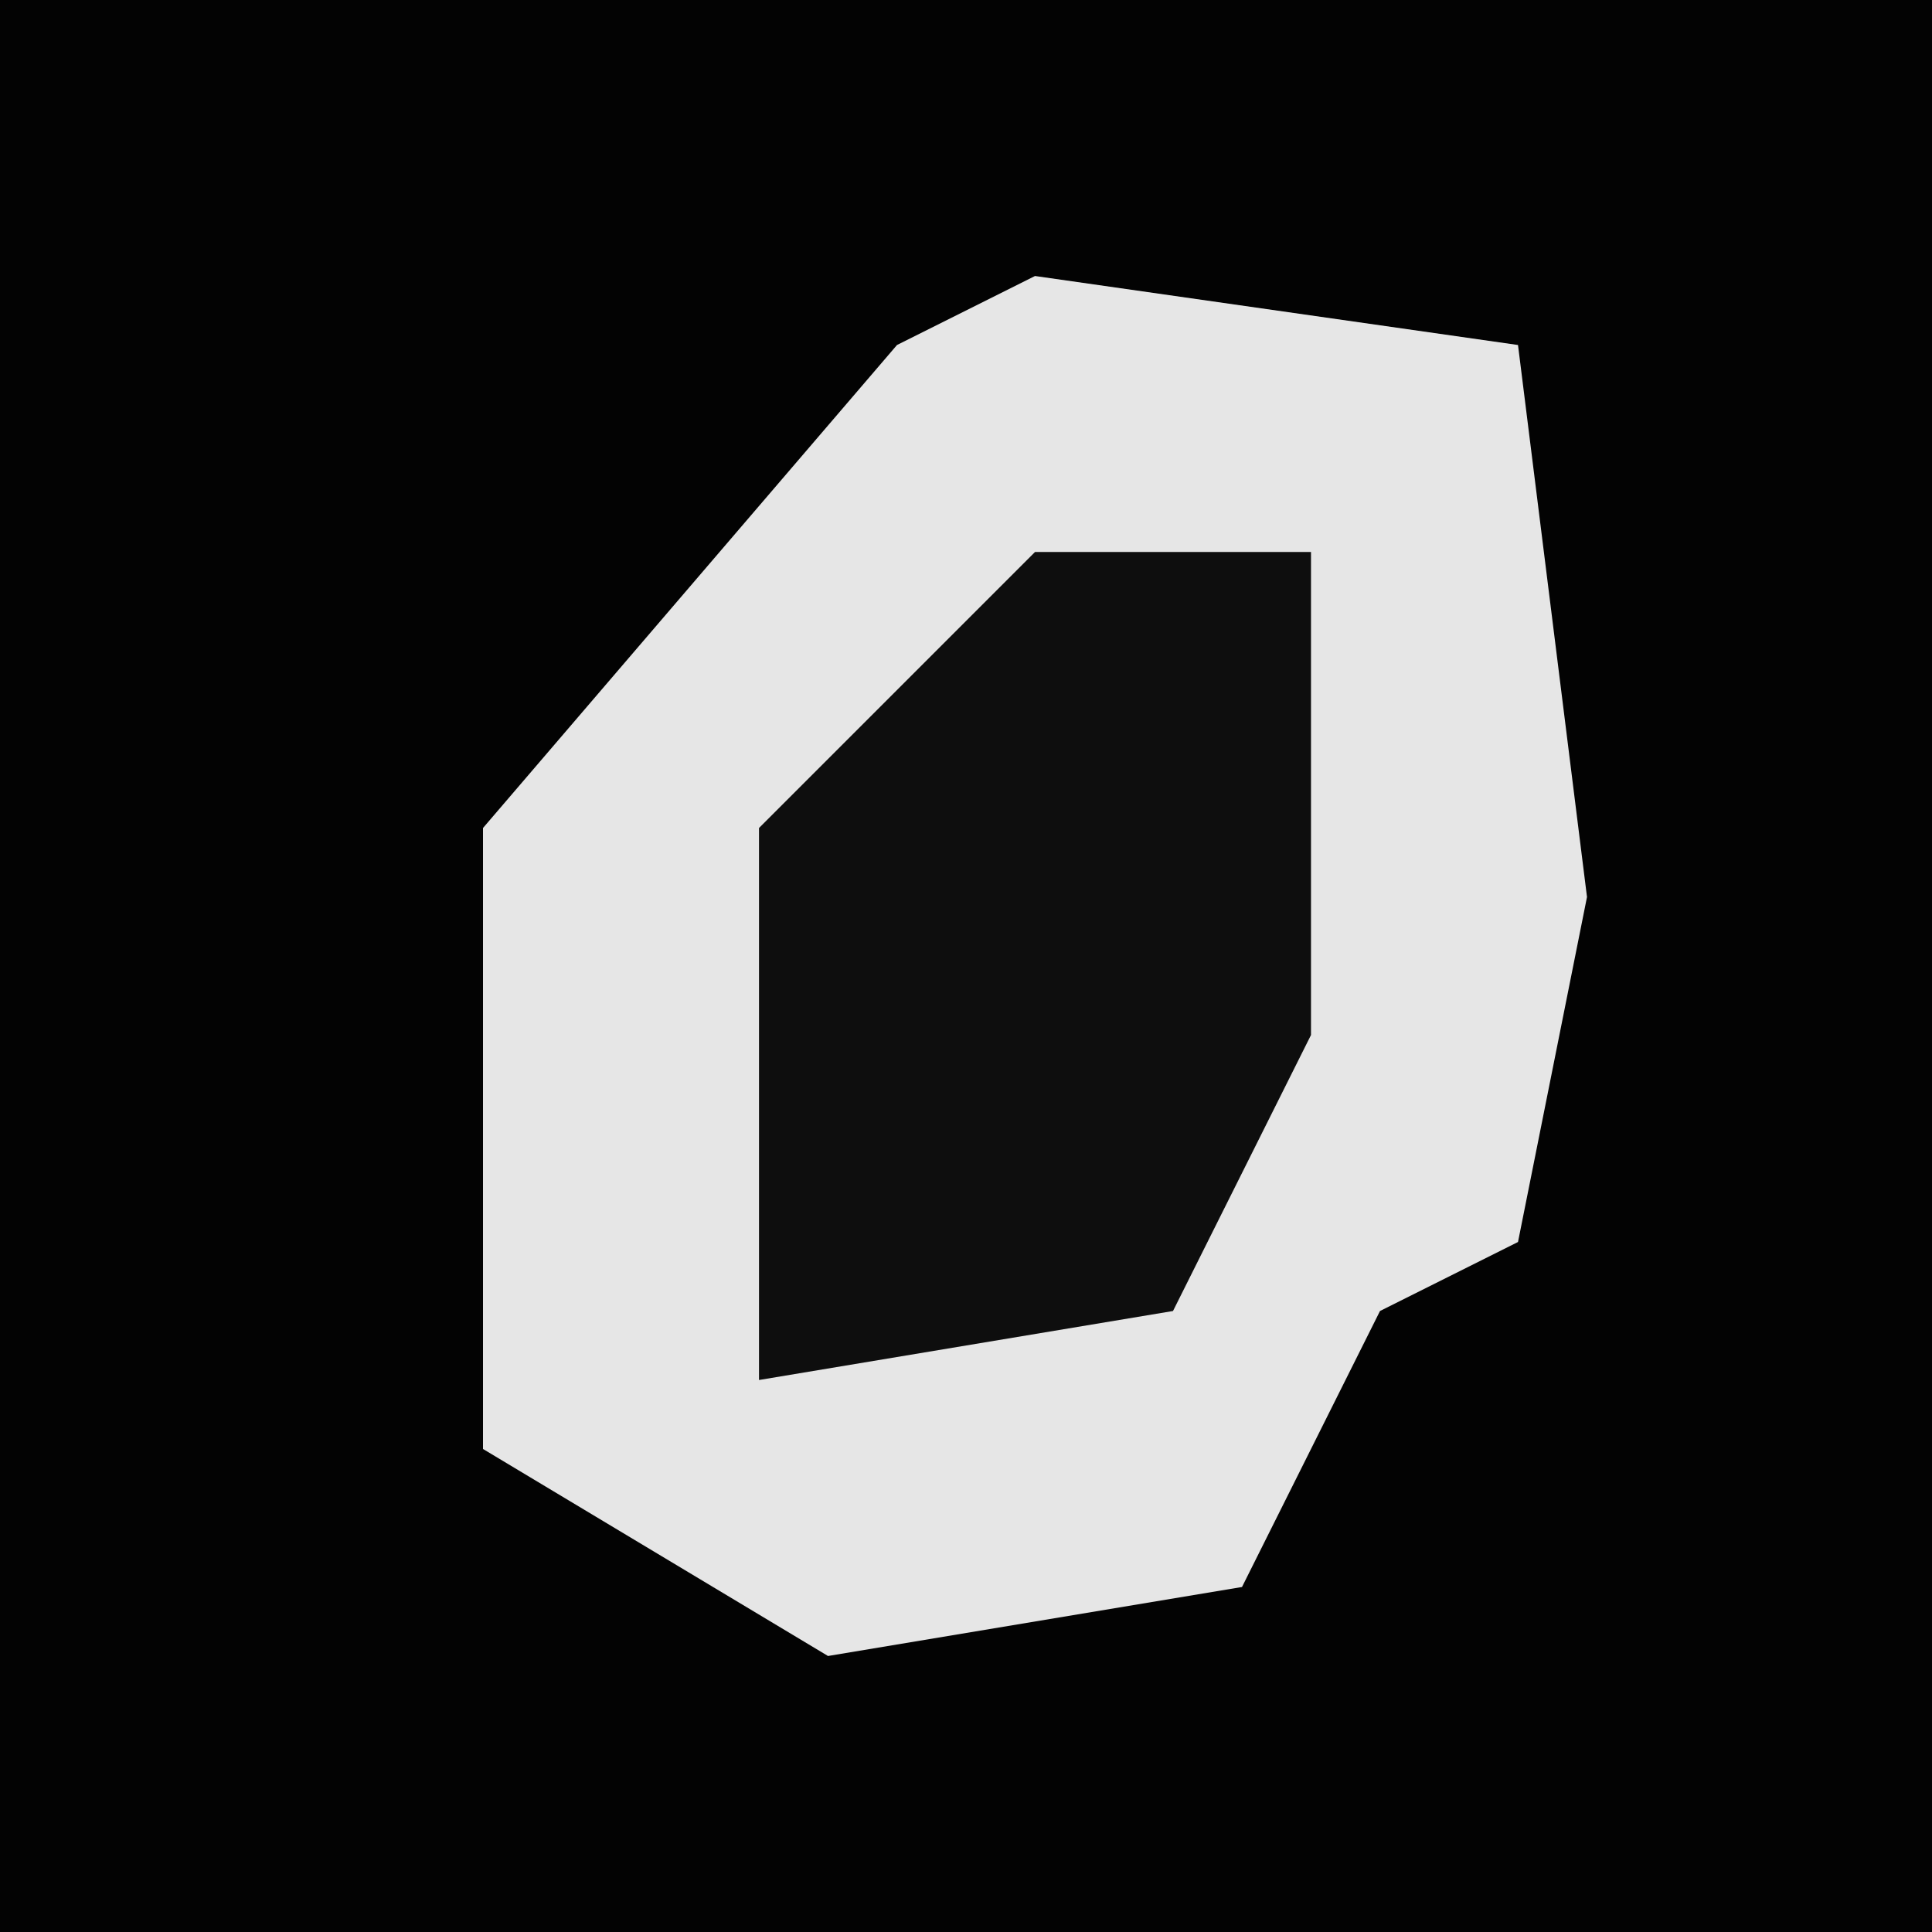 <?xml version="1.0" encoding="UTF-8"?>
<svg version="1.1" xmlns="http://www.w3.org/2000/svg" width="28" height="28">
<path d="M0,0 L28,0 L28,28 L0,28 Z " fill="#030303" transform="translate(0,0)"/>
<path d="M0,0 L7,1 L8,9 L7,14 L5,15 L3,19 L-3,20 L-8,17 L-8,8 L-2,1 Z " fill="#E6E6E6" transform="translate(15,4)"/>
<path d="M0,0 L4,0 L4,7 L2,11 L-4,12 L-4,4 Z " fill="#0E0E0E" transform="translate(15,8)"/>
</svg>

